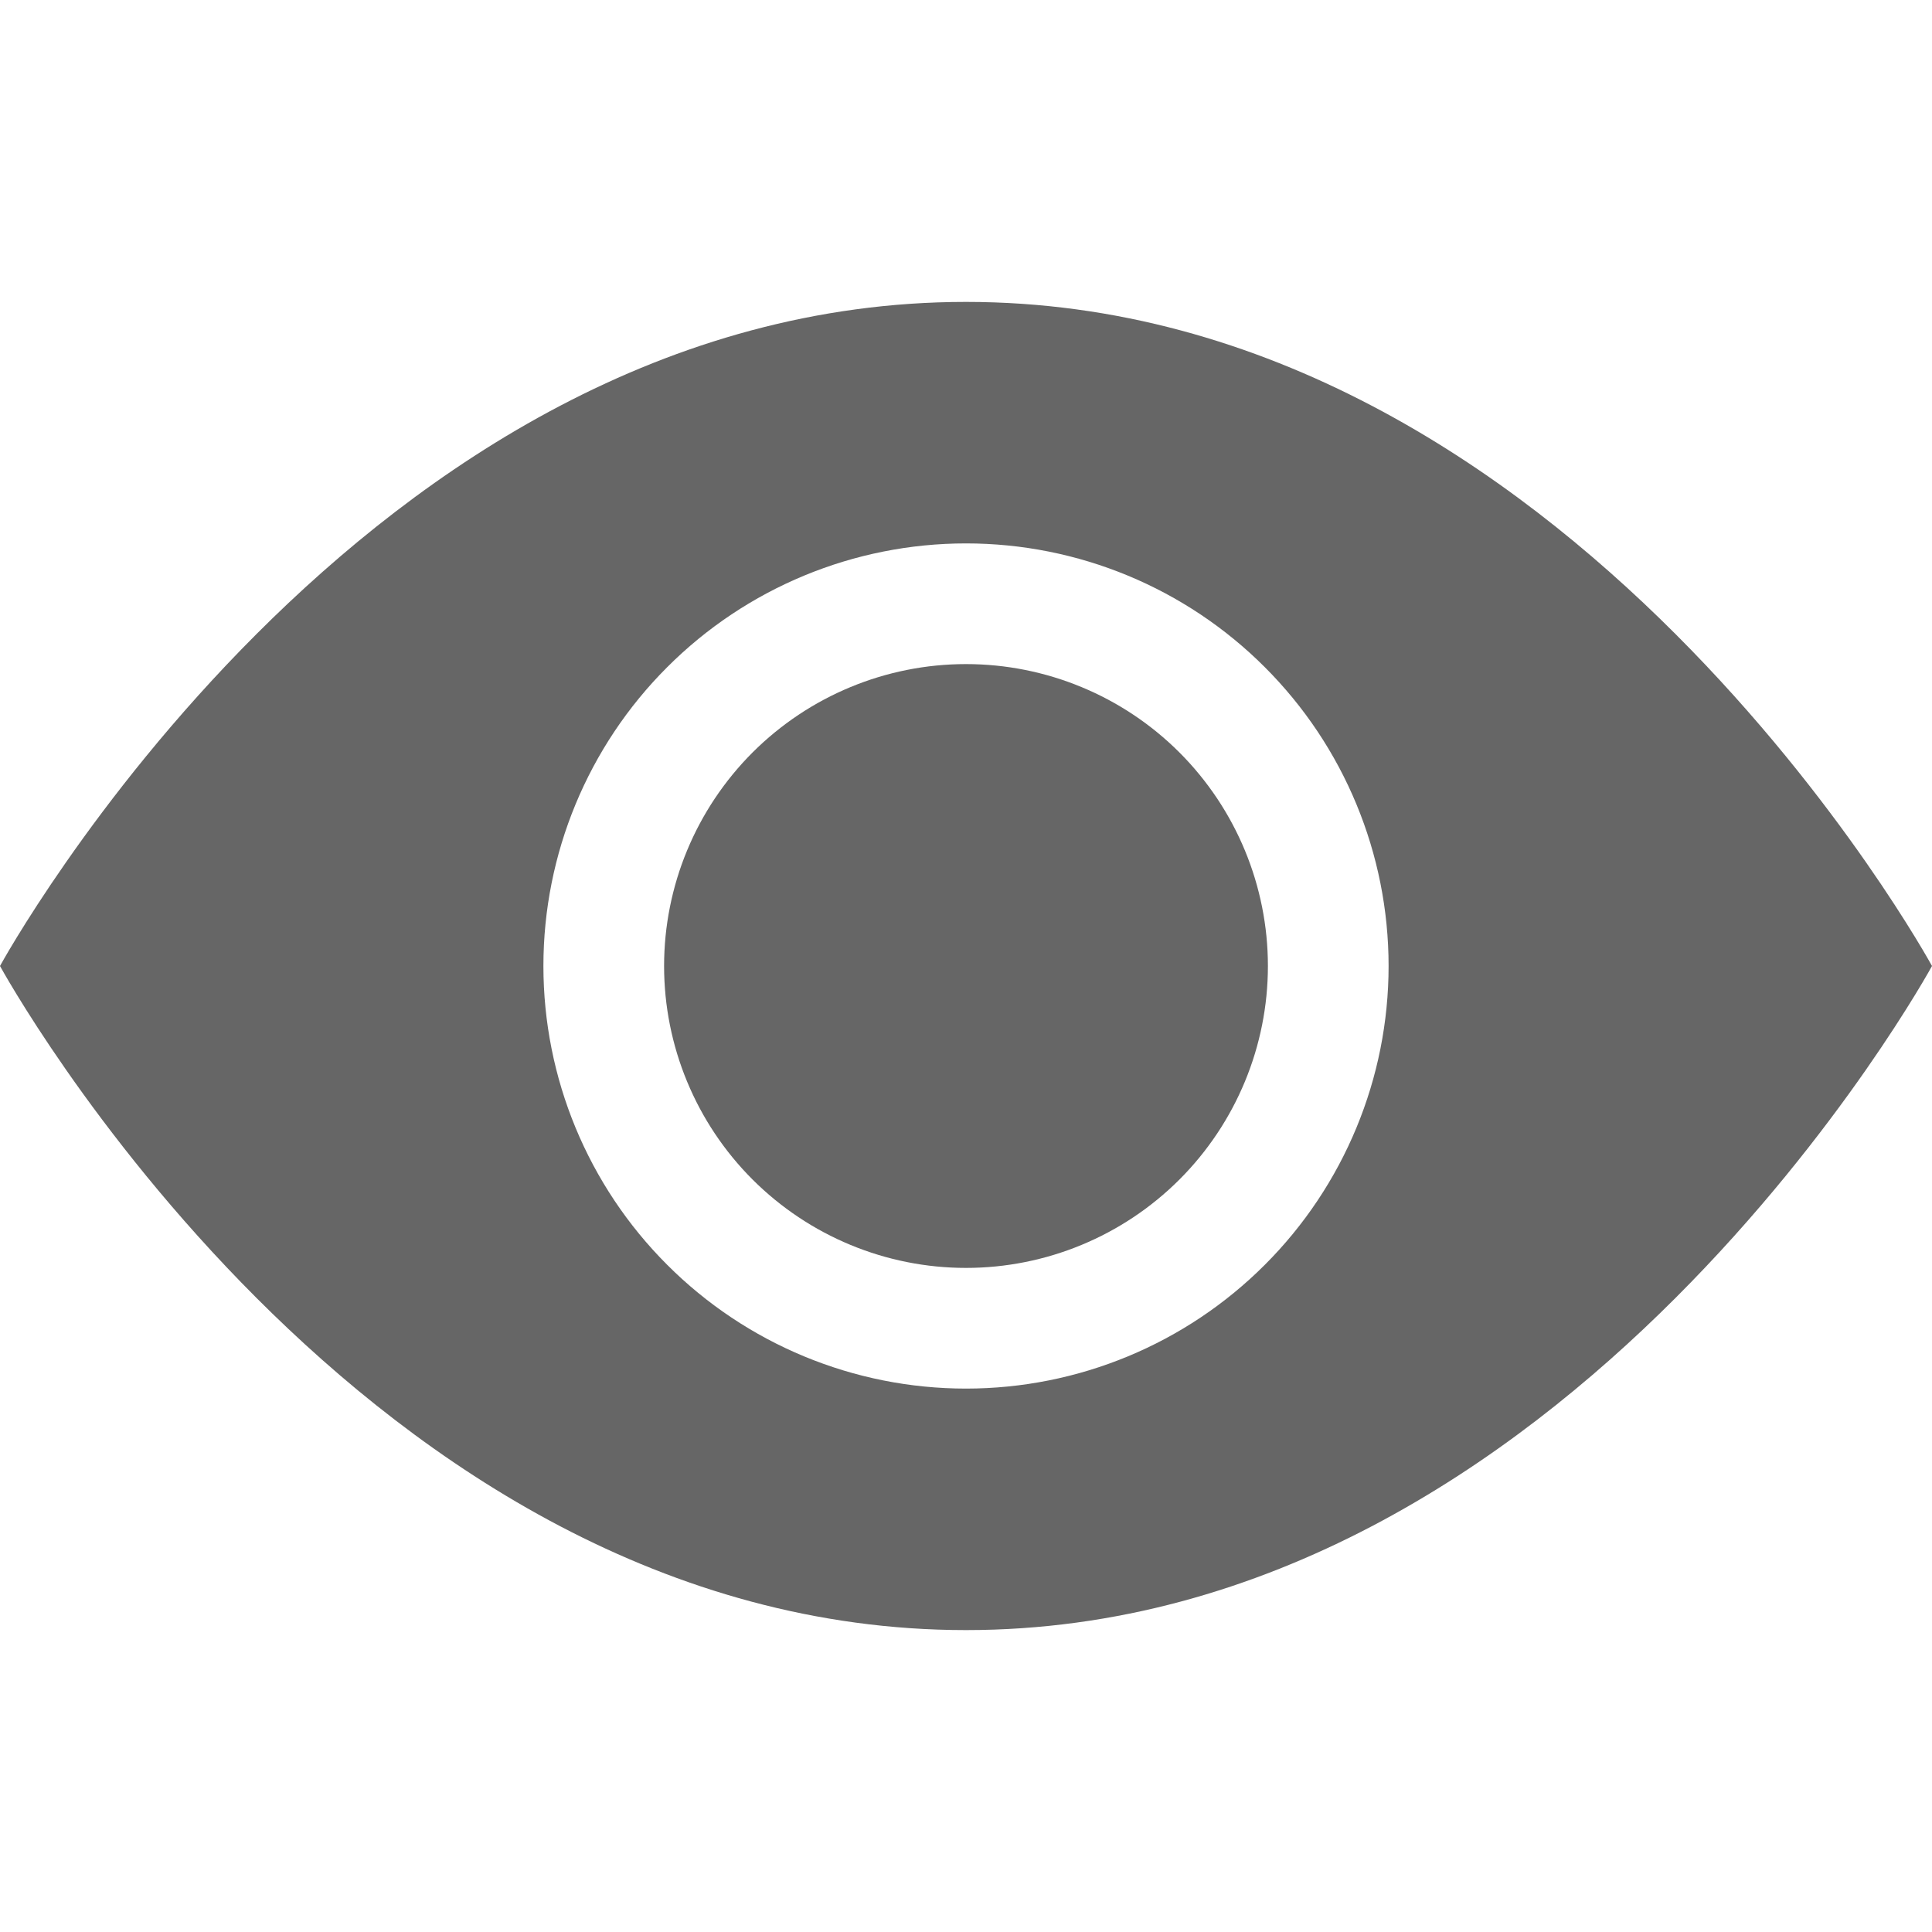 <svg width="30" height="30" viewBox="0 0 30 30" fill="none" xmlns="http://www.w3.org/2000/svg">
<path d="M19.688 15C19.688 16.243 19.194 17.436 18.315 18.315C17.436 19.194 16.243 19.688 15 19.688C13.757 19.688 12.565 19.194 11.685 18.315C10.806 17.436 10.312 16.243 10.312 15C10.312 13.757 10.806 12.565 11.685 11.685C12.565 10.806 13.757 10.312 15 10.312C16.243 10.312 17.436 10.806 18.315 11.685C19.194 12.565 19.688 13.757 19.688 15V15Z" fill="#666666"/>
<path d="M0 15C0 15 5.625 4.688 15 4.688C24.375 4.688 30 15 30 15C30 15 24.375 25.312 15 25.312C5.625 25.312 0 15 0 15ZM15 21.562C16.741 21.562 18.41 20.871 19.64 19.64C20.871 18.41 21.562 16.741 21.562 15C21.562 13.259 20.871 11.59 19.64 10.36C18.41 9.129 16.741 8.438 15 8.438C13.259 8.438 11.59 9.129 10.36 10.36C9.129 11.59 8.438 13.259 8.438 15C8.438 16.741 9.129 18.41 10.36 19.64C11.59 20.871 13.259 21.562 15 21.562V21.562Z" fill="#666666"/>
</svg>
